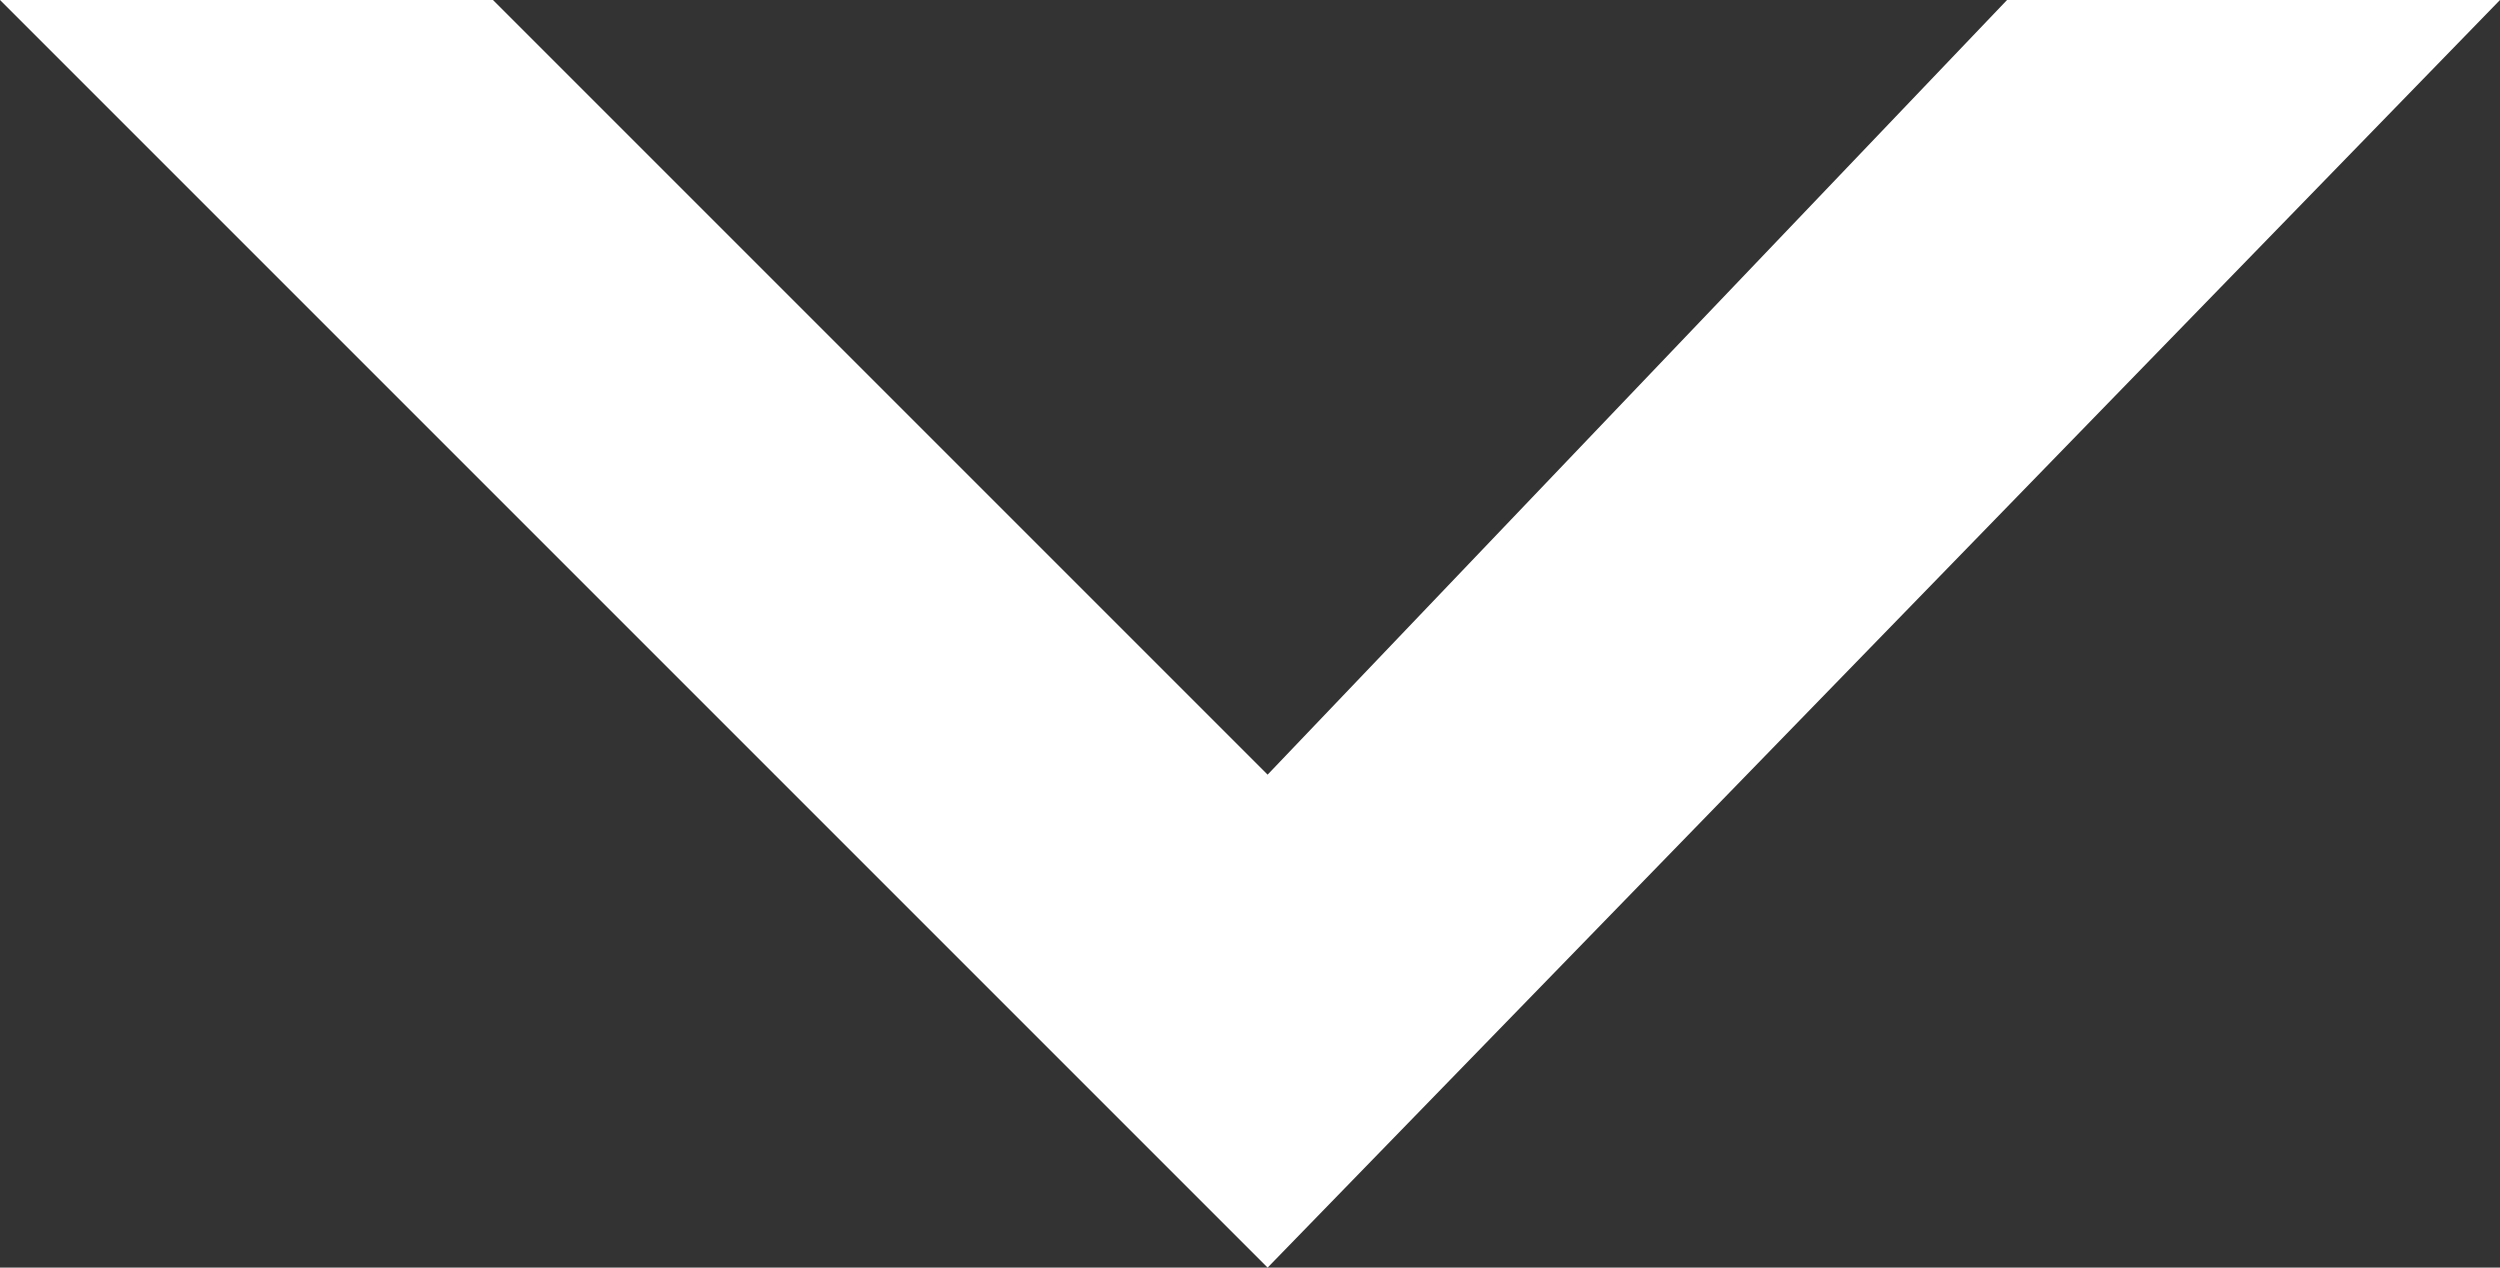 <?xml version="1.0" encoding="utf-8"?>
<!-- Generator: Adobe Illustrator 22.1.0, SVG Export Plug-In . SVG Version: 6.00 Build 0)  -->
<svg version="1.1" id="Layer_1" xmlns="http://www.w3.org/2000/svg" xmlns:xlink="http://www.w3.org/1999/xlink" x="0px" y="0px"
	 viewBox="0 0 7.1 3.6" style="enable-background:new 0 0 7.1 3.6;" xml:space="preserve">
<rect x="0" y="0" width="7.1" height="3.6" fill="#333333" stroke="none"/>
<style type="text/css">
	.st0{fill:#FFFFFF;}
</style>
<title>web_arrow_Asset 1</title>
<g id="Layer_2_1_">
	<g id="Layer_1-2">
		<polygon class="st0" points="3.6,3.6 0,0 1.4,0 3.6,2.2 5.7,0 7.1,0 		"/>
	</g>
</g>
</svg>
